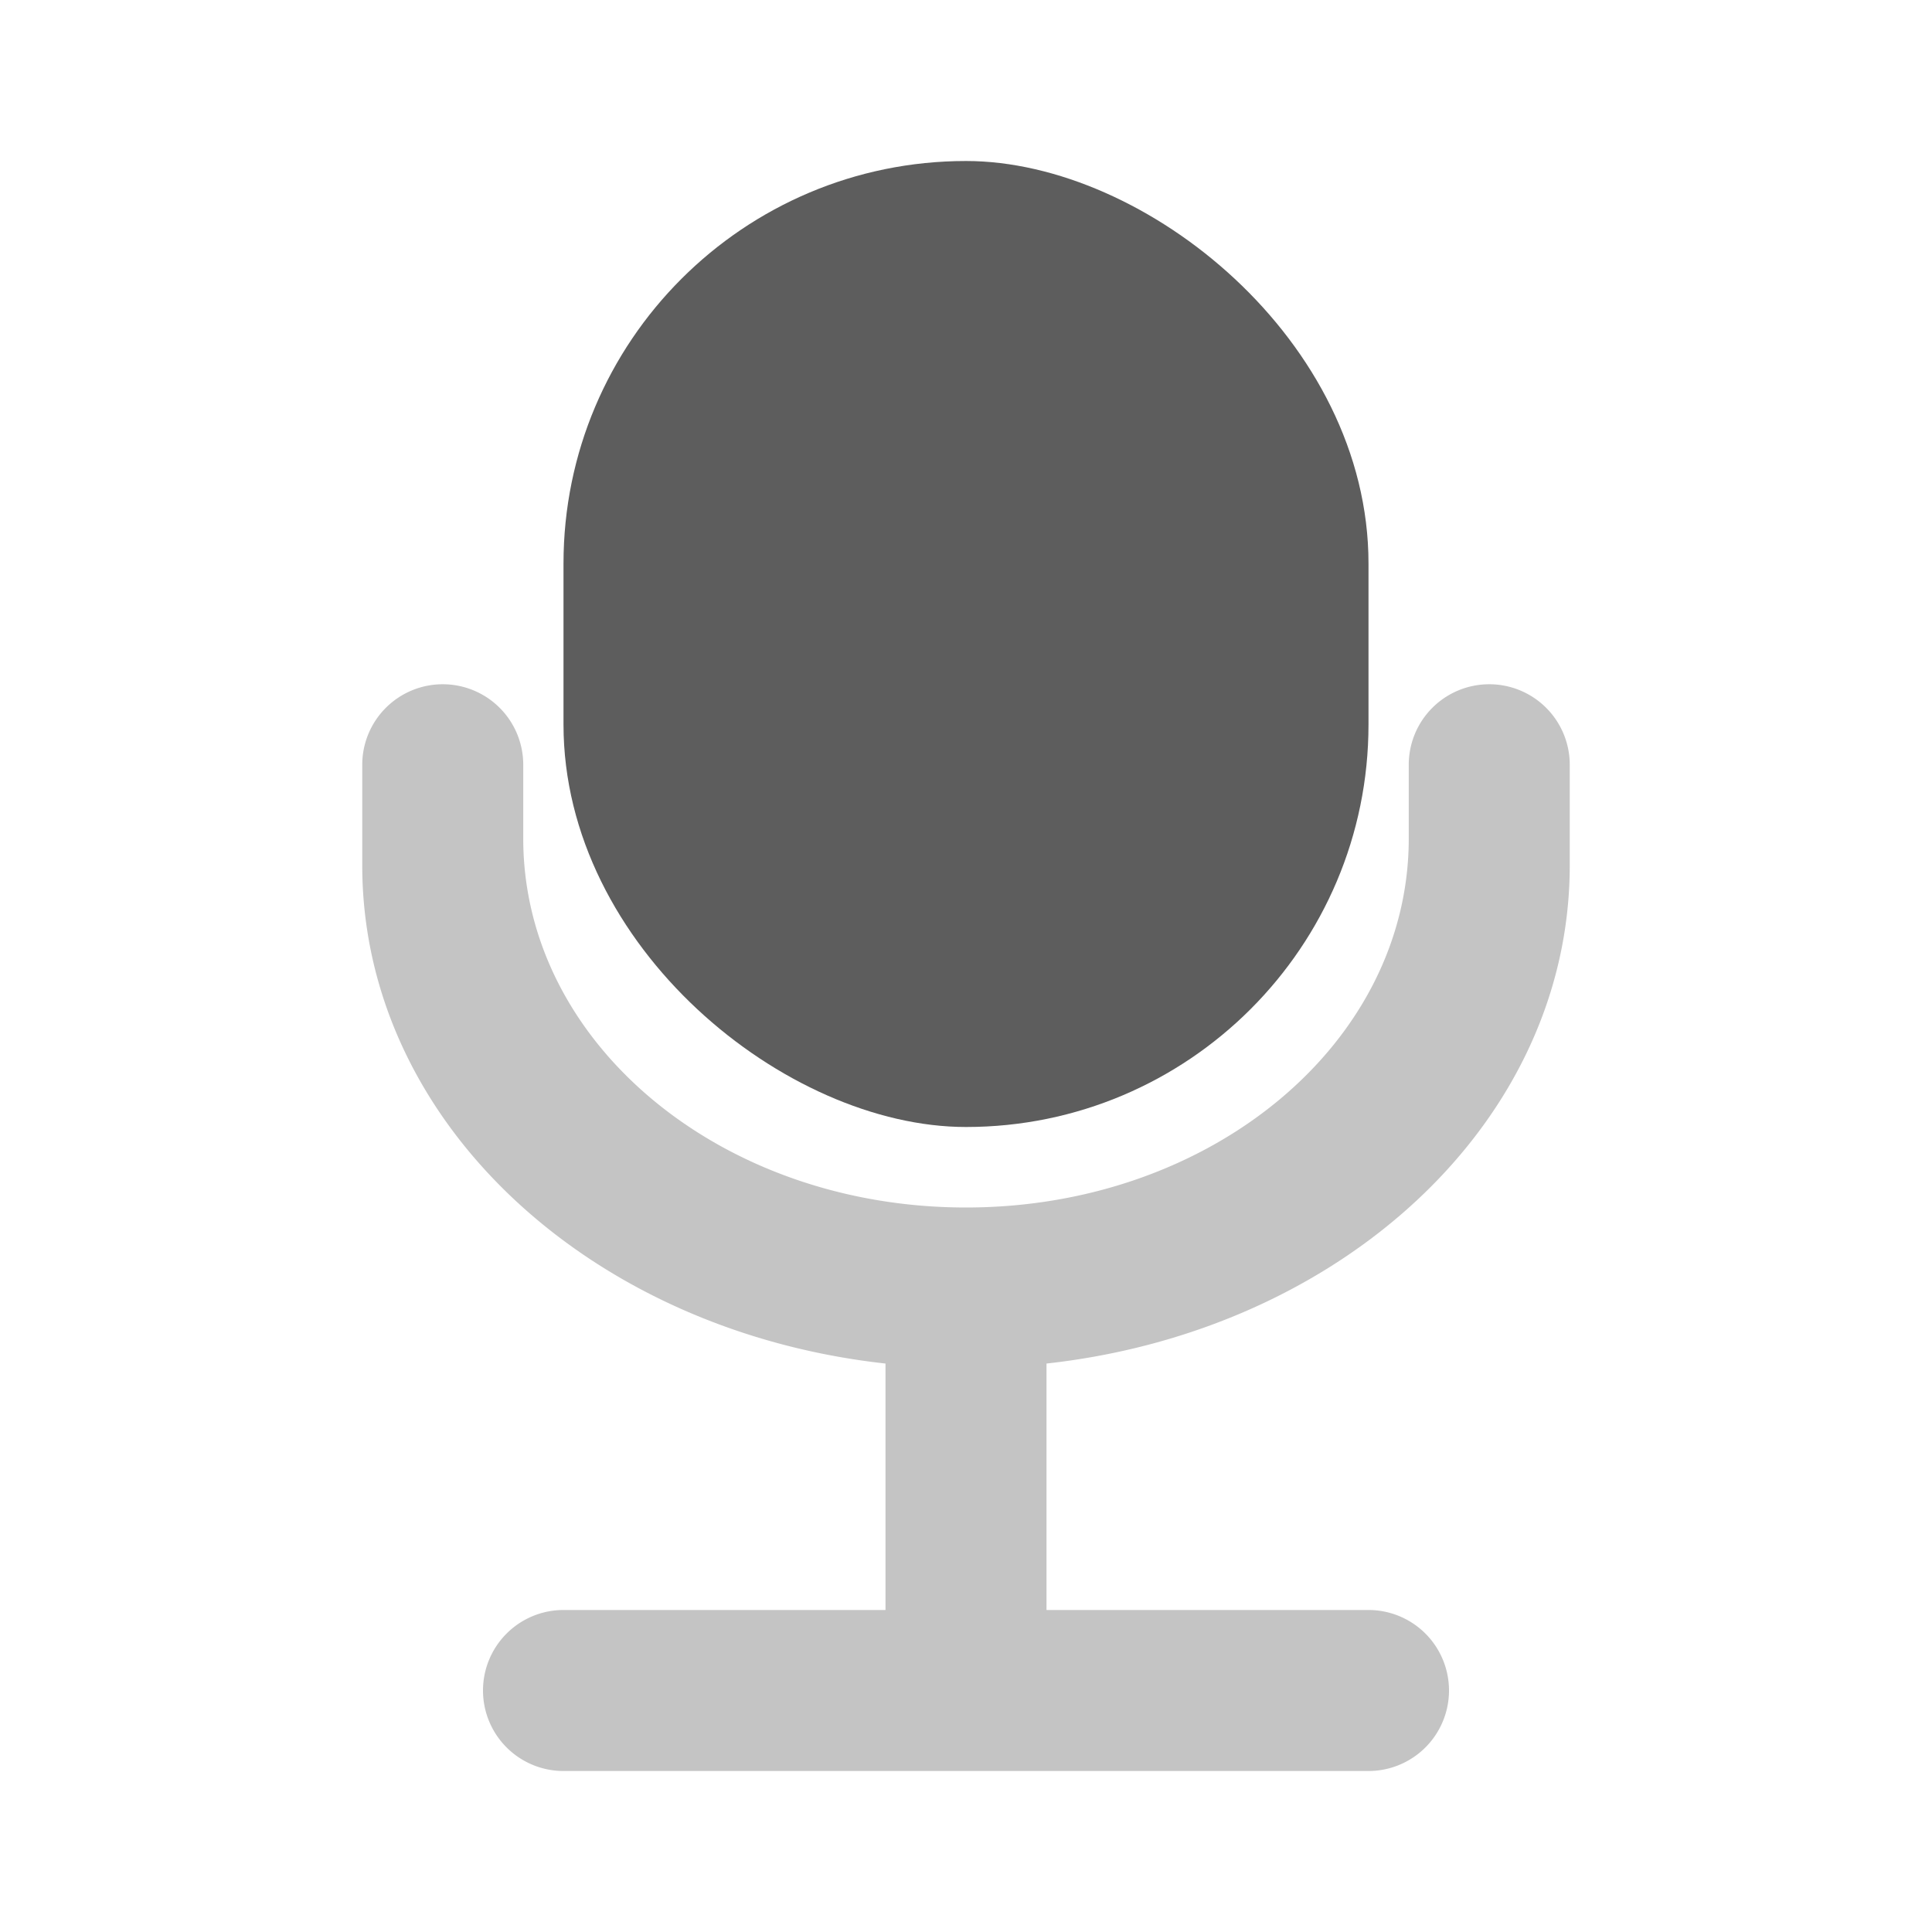 <svg width="48" height="48" version="1" xmlns="http://www.w3.org/2000/svg">
<path d="m11 17a2 2 0 0 0-2 2v2.5c0 6.358 5.645 11.565 13 12.377v6.123h-8a2 2 0 0 0-2 2 2 2 0 0 0 2 2h20a2 2 0 0 0 2-2 2 2 0 0 0-2-2h-8v-6.123c7.355-0.812 13-6.019 13-12.377v-2.5a2 2 0 0 0-2-2 2 2 0 0 0-2 2v1.834c0 5.078-4.906 9.166-11 9.166s-11-4.088-11-9.166v-1.834a2 2 0 0 0-2-2z" fill="#c4c4c4"/>
<rect transform="matrix(0,-1,-1,0,0,0)" x="-28" y="-34" width="24" height="20" rx="10" ry="10" fill="#5d5d5d"/>
</svg>
